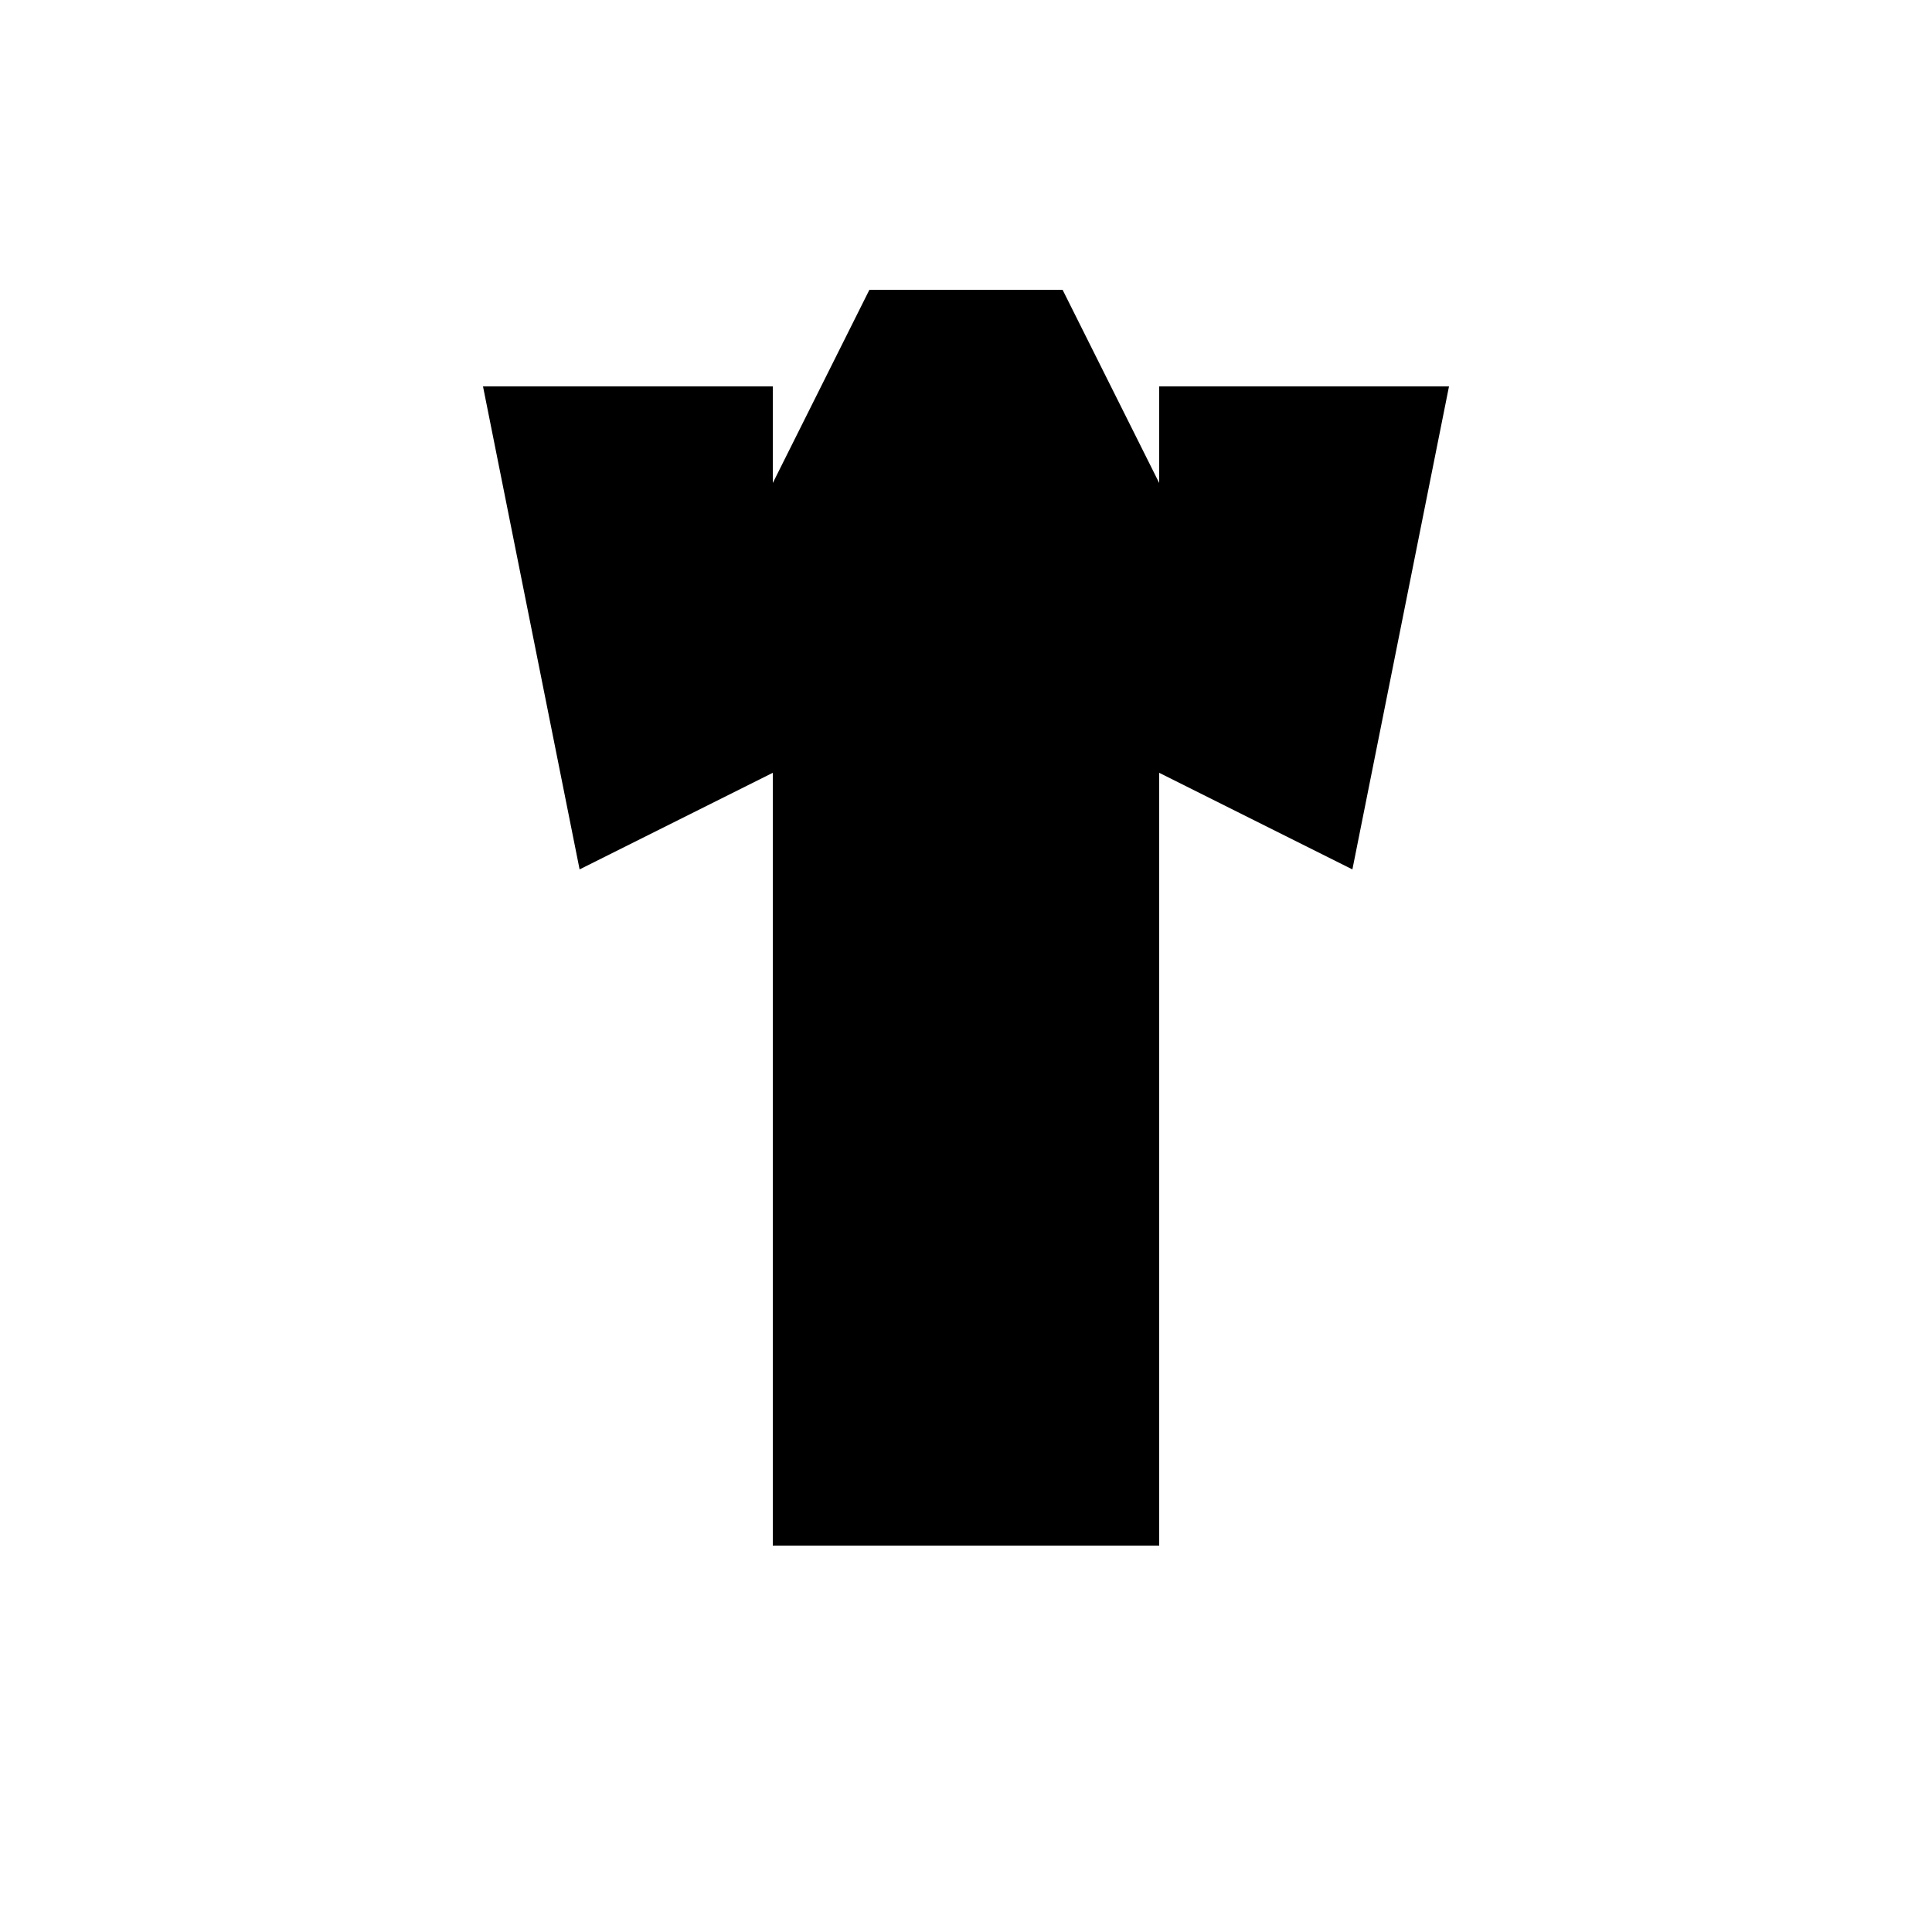 <?xml version="1.0" encoding="UTF-8"?>
<svg width="100" height="100" viewBox="0 0 100 100" xmlns="http://www.w3.org/2000/svg">
  <path d="M25 20 L40 20 L40 25 L45 15 L55 15 L60 25 L60 20 L75 20 L70 45 L60 40 L60 80 L40 80 L40 40 L30 45 L25 20Z" fill="black"/>
</svg> 